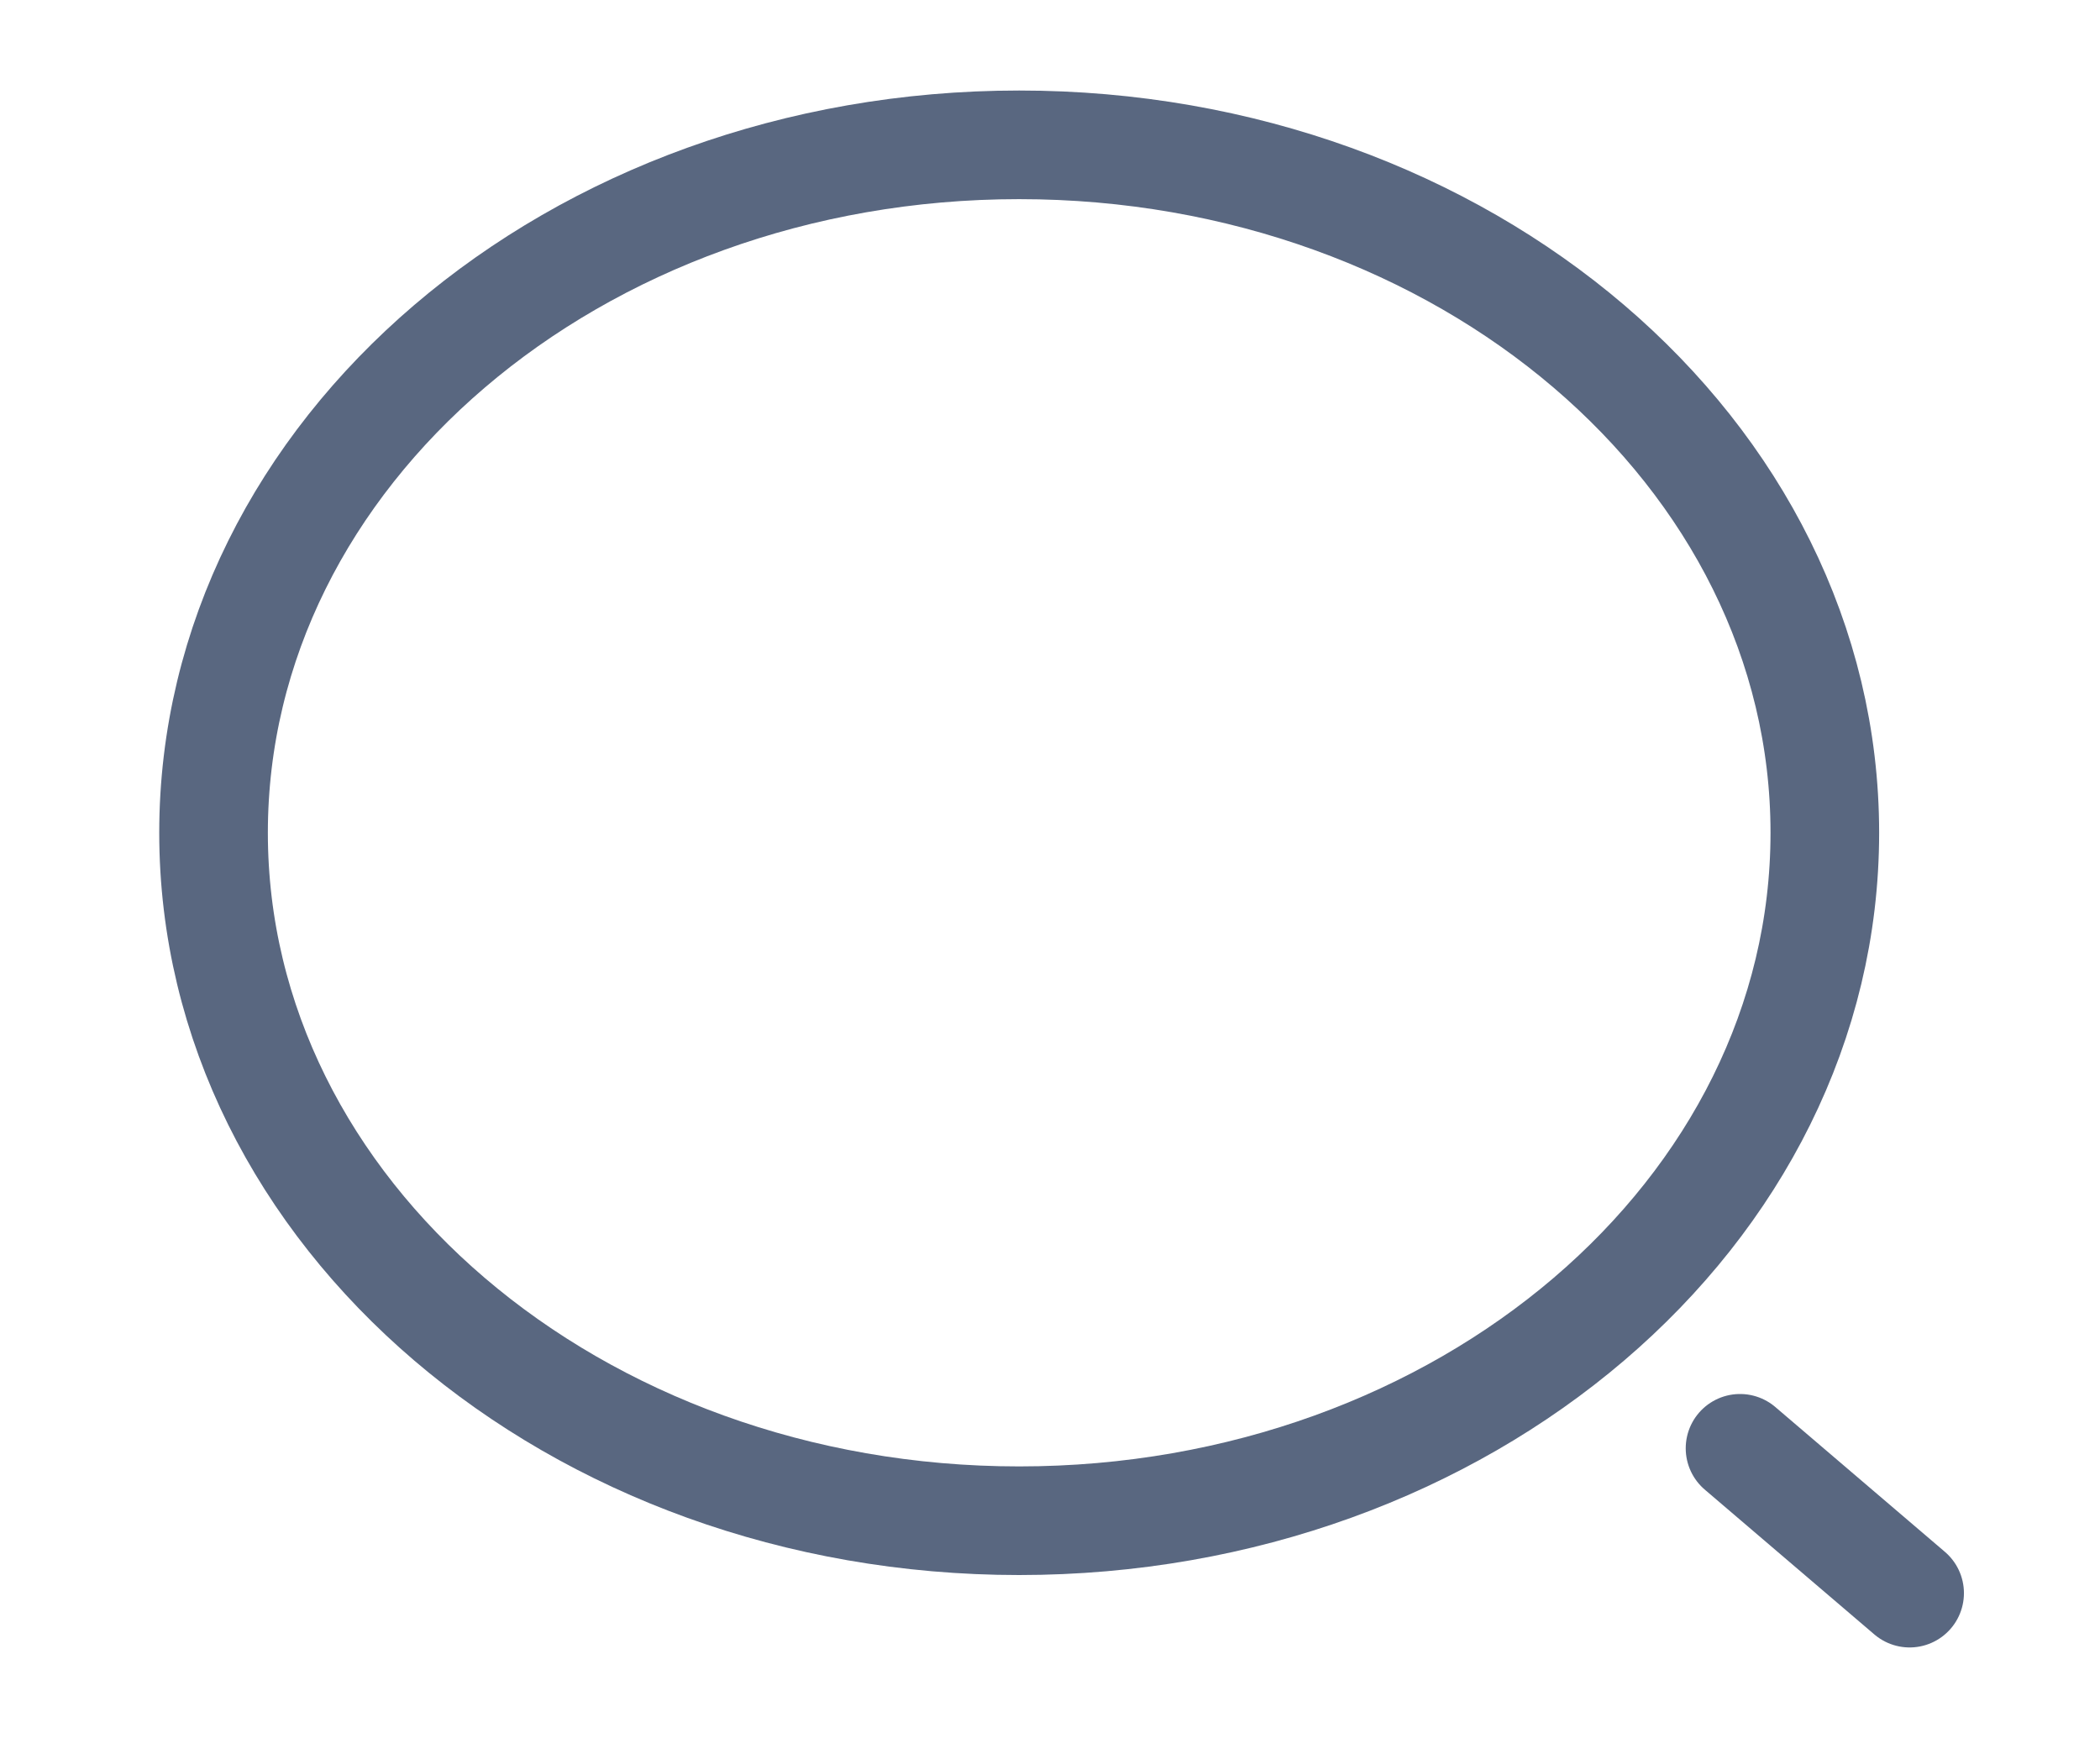 <svg width="29" height="24" viewBox="0 0 29 24" fill="none" xmlns="http://www.w3.org/2000/svg">
<path d="M14.074 21C20.219 21 25.2 16.747 25.2 11.5C25.2 6.253 20.219 2 14.074 2C7.93 2 2.949 6.253 2.949 11.5C2.949 16.747 7.93 21 14.074 21Z" stroke="#596780" stroke-width="1.5" stroke-linecap="round" stroke-linejoin="round"/>
<path d="M26.371 22L24.029 20" stroke="#596780" stroke-width="1.5" stroke-linecap="round" stroke-linejoin="round"/>
</svg>
